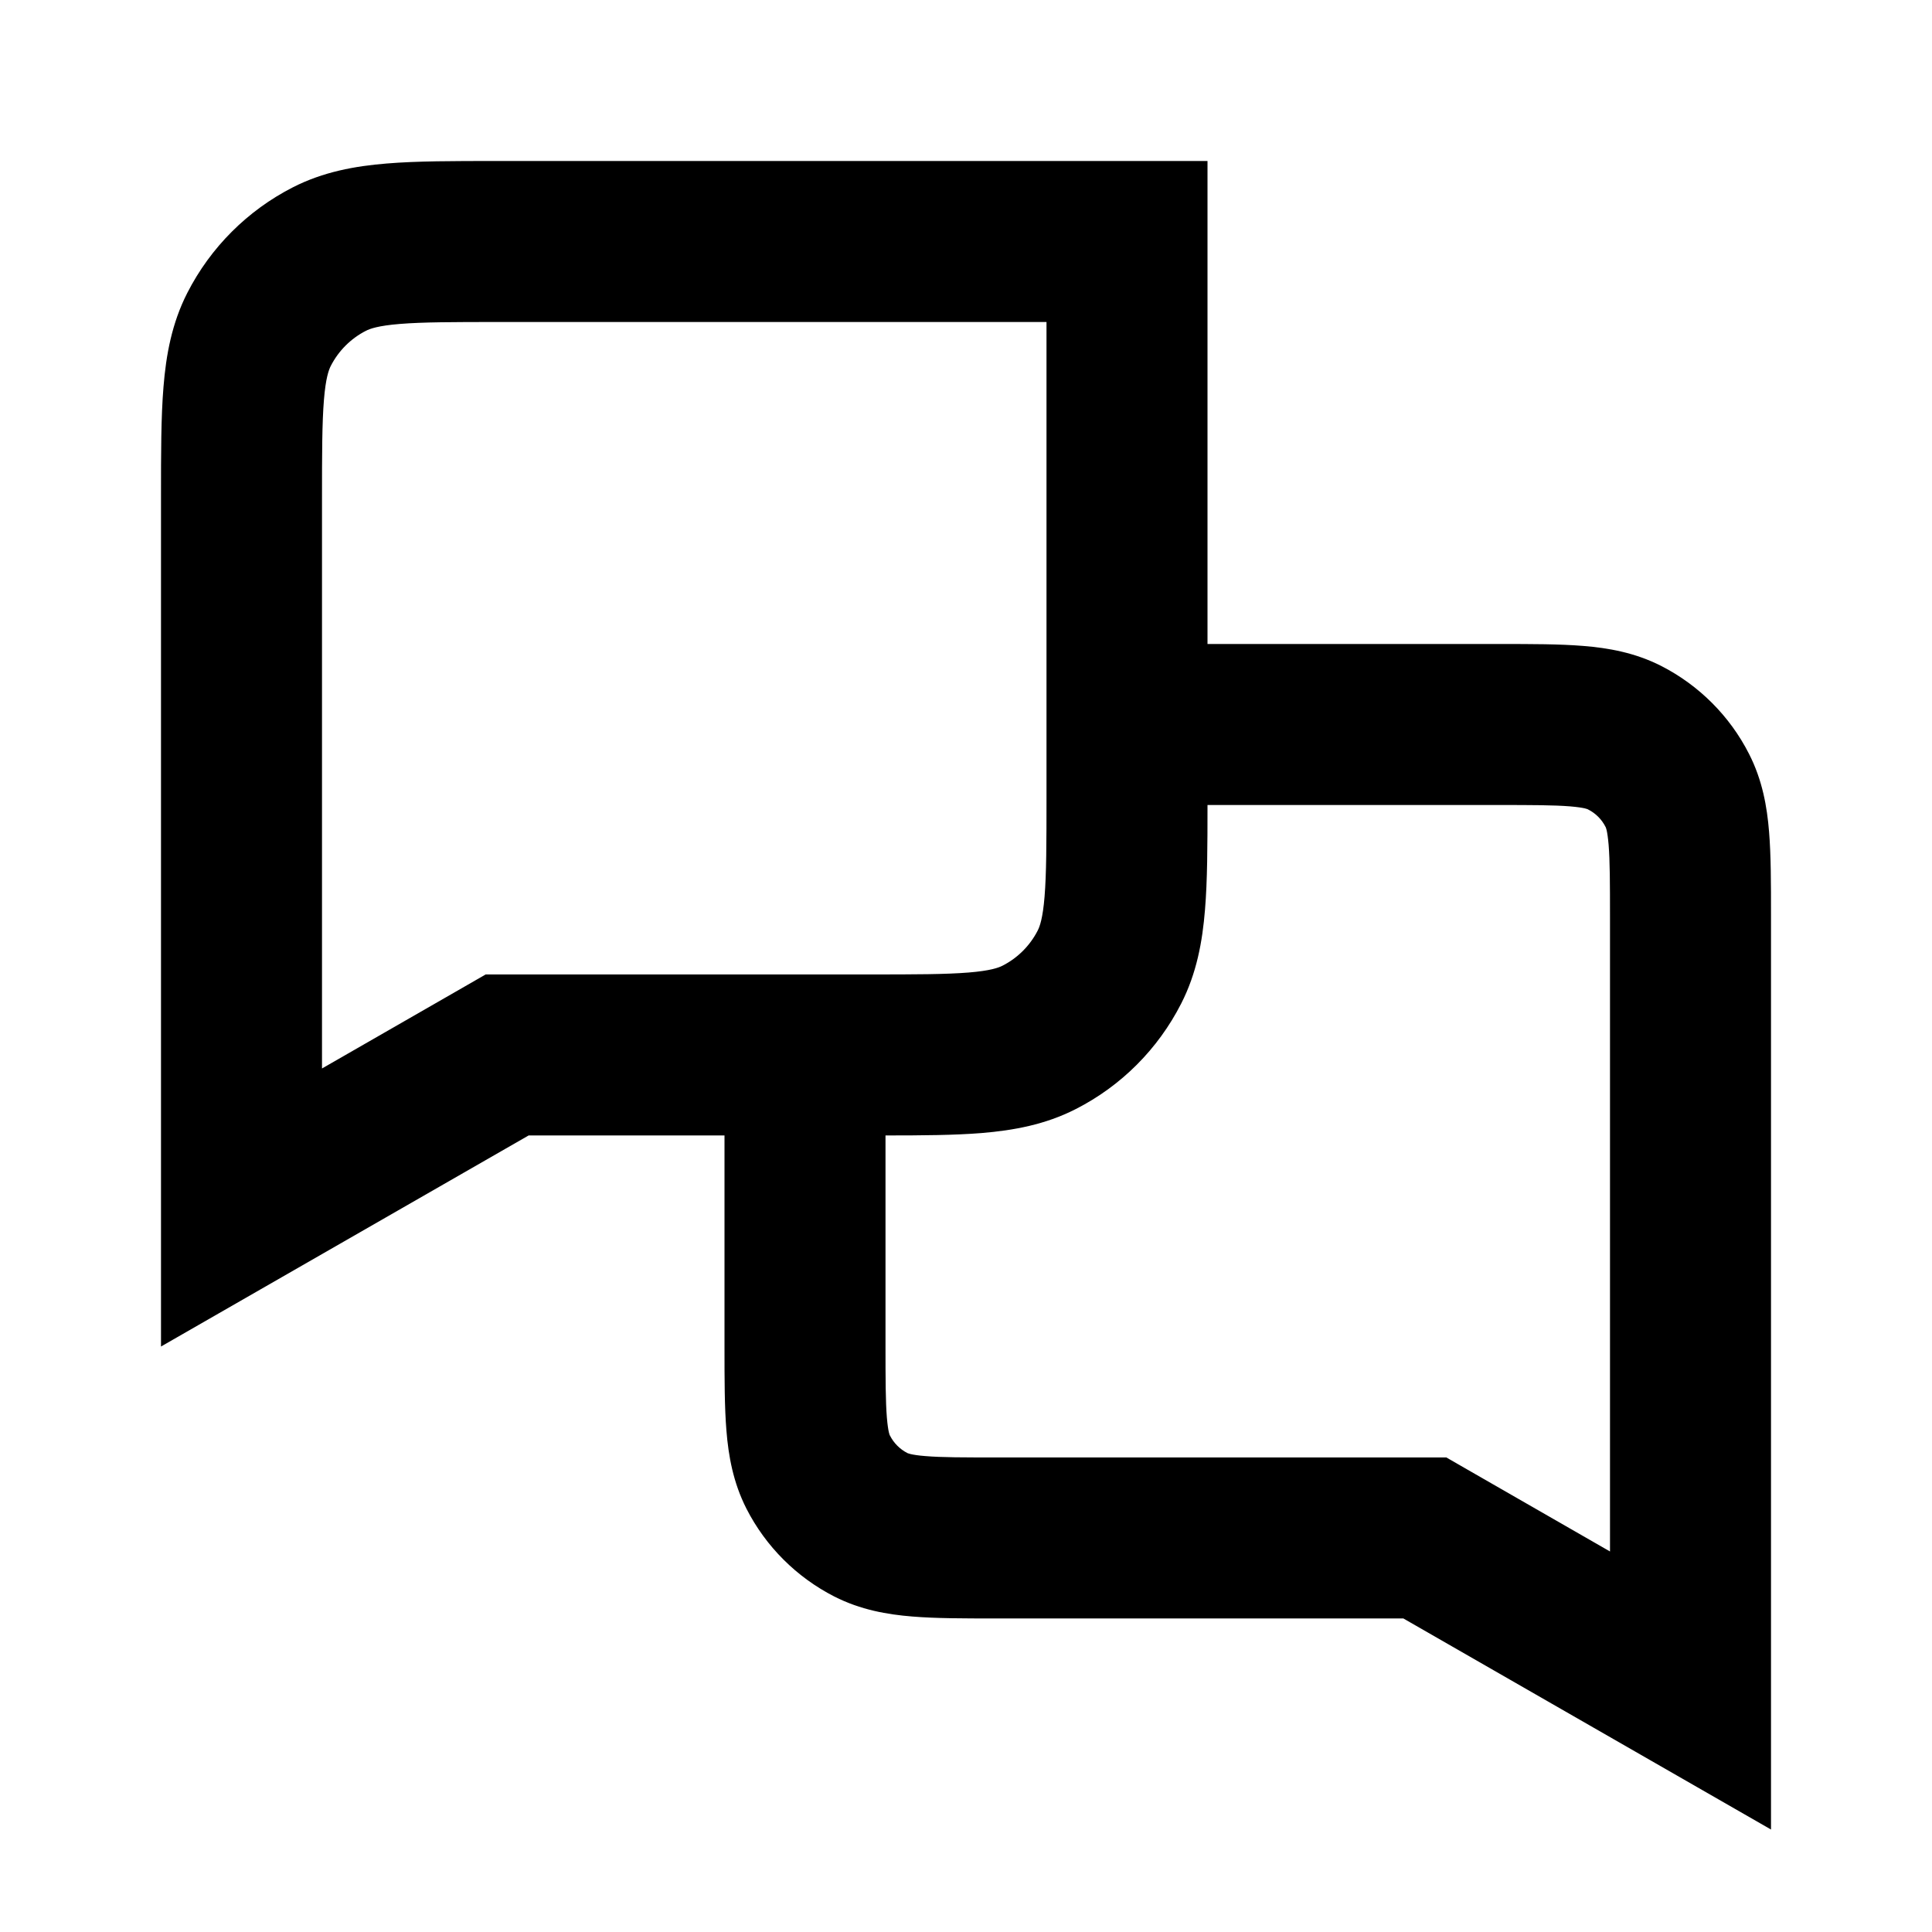 <svg viewBox="0 0 24 24" fill="none" xmlns="http://www.w3.org/2000/svg"><path fill-rule="evenodd" clip-rule="evenodd" d="M6.2 2H6.161H6.161C5.634 2 5.18 2 4.805 2.031C4.41 2.063 4.016 2.134 3.638 2.327C3.074 2.615 2.615 3.074 2.327 3.638C2.134 4.016 2.063 4.41 2.031 4.805C2 5.18 2 5.634 2 6.161V6.161V6.2V15V16.727L3.498 15.867L6.567 14.105H9V16.705L9 16.741C9 17.13 9 17.481 9.024 17.772C9.049 18.084 9.107 18.415 9.272 18.74C9.512 19.211 9.895 19.593 10.365 19.833C10.69 19.998 11.021 20.056 11.333 20.081C11.625 20.105 11.975 20.105 12.364 20.105L12.4 20.105H17.433L20.502 21.867L22 22.727V21V11.4L22 11.364C22 10.975 22 10.625 21.976 10.333C21.951 10.021 21.893 9.69 21.727 9.365C21.488 8.895 21.105 8.512 20.635 8.272C20.31 8.107 19.979 8.049 19.667 8.024C19.375 8 19.025 8 18.636 8L18.6 8H15V3V2H14H6.2ZM15 10C15 10.503 14.999 10.939 14.969 11.3C14.937 11.696 14.866 12.089 14.673 12.467C14.385 13.032 13.927 13.491 13.362 13.778C12.984 13.971 12.59 14.042 12.195 14.075C11.859 14.102 11.459 14.105 11 14.105V16.705C11 17.142 11.001 17.409 11.017 17.609C11.025 17.702 11.034 17.759 11.042 17.793C11.046 17.809 11.049 17.819 11.051 17.825C11.052 17.827 11.053 17.828 11.053 17.829C11.054 17.831 11.054 17.832 11.055 17.832C11.102 17.926 11.179 18.003 11.273 18.051C11.273 18.051 11.276 18.052 11.281 18.054C11.286 18.056 11.296 18.059 11.312 18.063C11.347 18.071 11.403 18.081 11.496 18.088C11.696 18.105 11.963 18.105 12.4 18.105H17.7H17.967L18.198 18.238L20 19.273V11.4C20 10.963 19.999 10.696 19.983 10.496C19.975 10.403 19.966 10.347 19.958 10.312C19.954 10.296 19.951 10.286 19.949 10.281C19.947 10.276 19.946 10.273 19.945 10.273C19.898 10.179 19.821 10.102 19.727 10.055C19.727 10.054 19.724 10.053 19.719 10.051C19.714 10.049 19.704 10.046 19.688 10.042C19.653 10.034 19.597 10.025 19.504 10.017C19.304 10.001 19.037 10 18.6 10H15ZM4.546 4.109C4.595 4.084 4.696 4.046 4.968 4.024C5.251 4.001 5.623 4 6.2 4H13V9.905C13 10.482 12.999 10.854 12.976 11.137C12.954 11.409 12.916 11.51 12.891 11.559C12.795 11.747 12.642 11.9 12.454 11.996C12.405 12.021 12.304 12.059 12.032 12.081C11.749 12.104 11.377 12.105 10.8 12.105H6.3H6.033L5.802 12.238L4 13.273V6.2C4 5.623 4.001 5.251 4.024 4.968C4.046 4.696 4.084 4.595 4.109 4.546C4.205 4.358 4.358 4.205 4.546 4.109Z" fill="currentColor"/></svg>